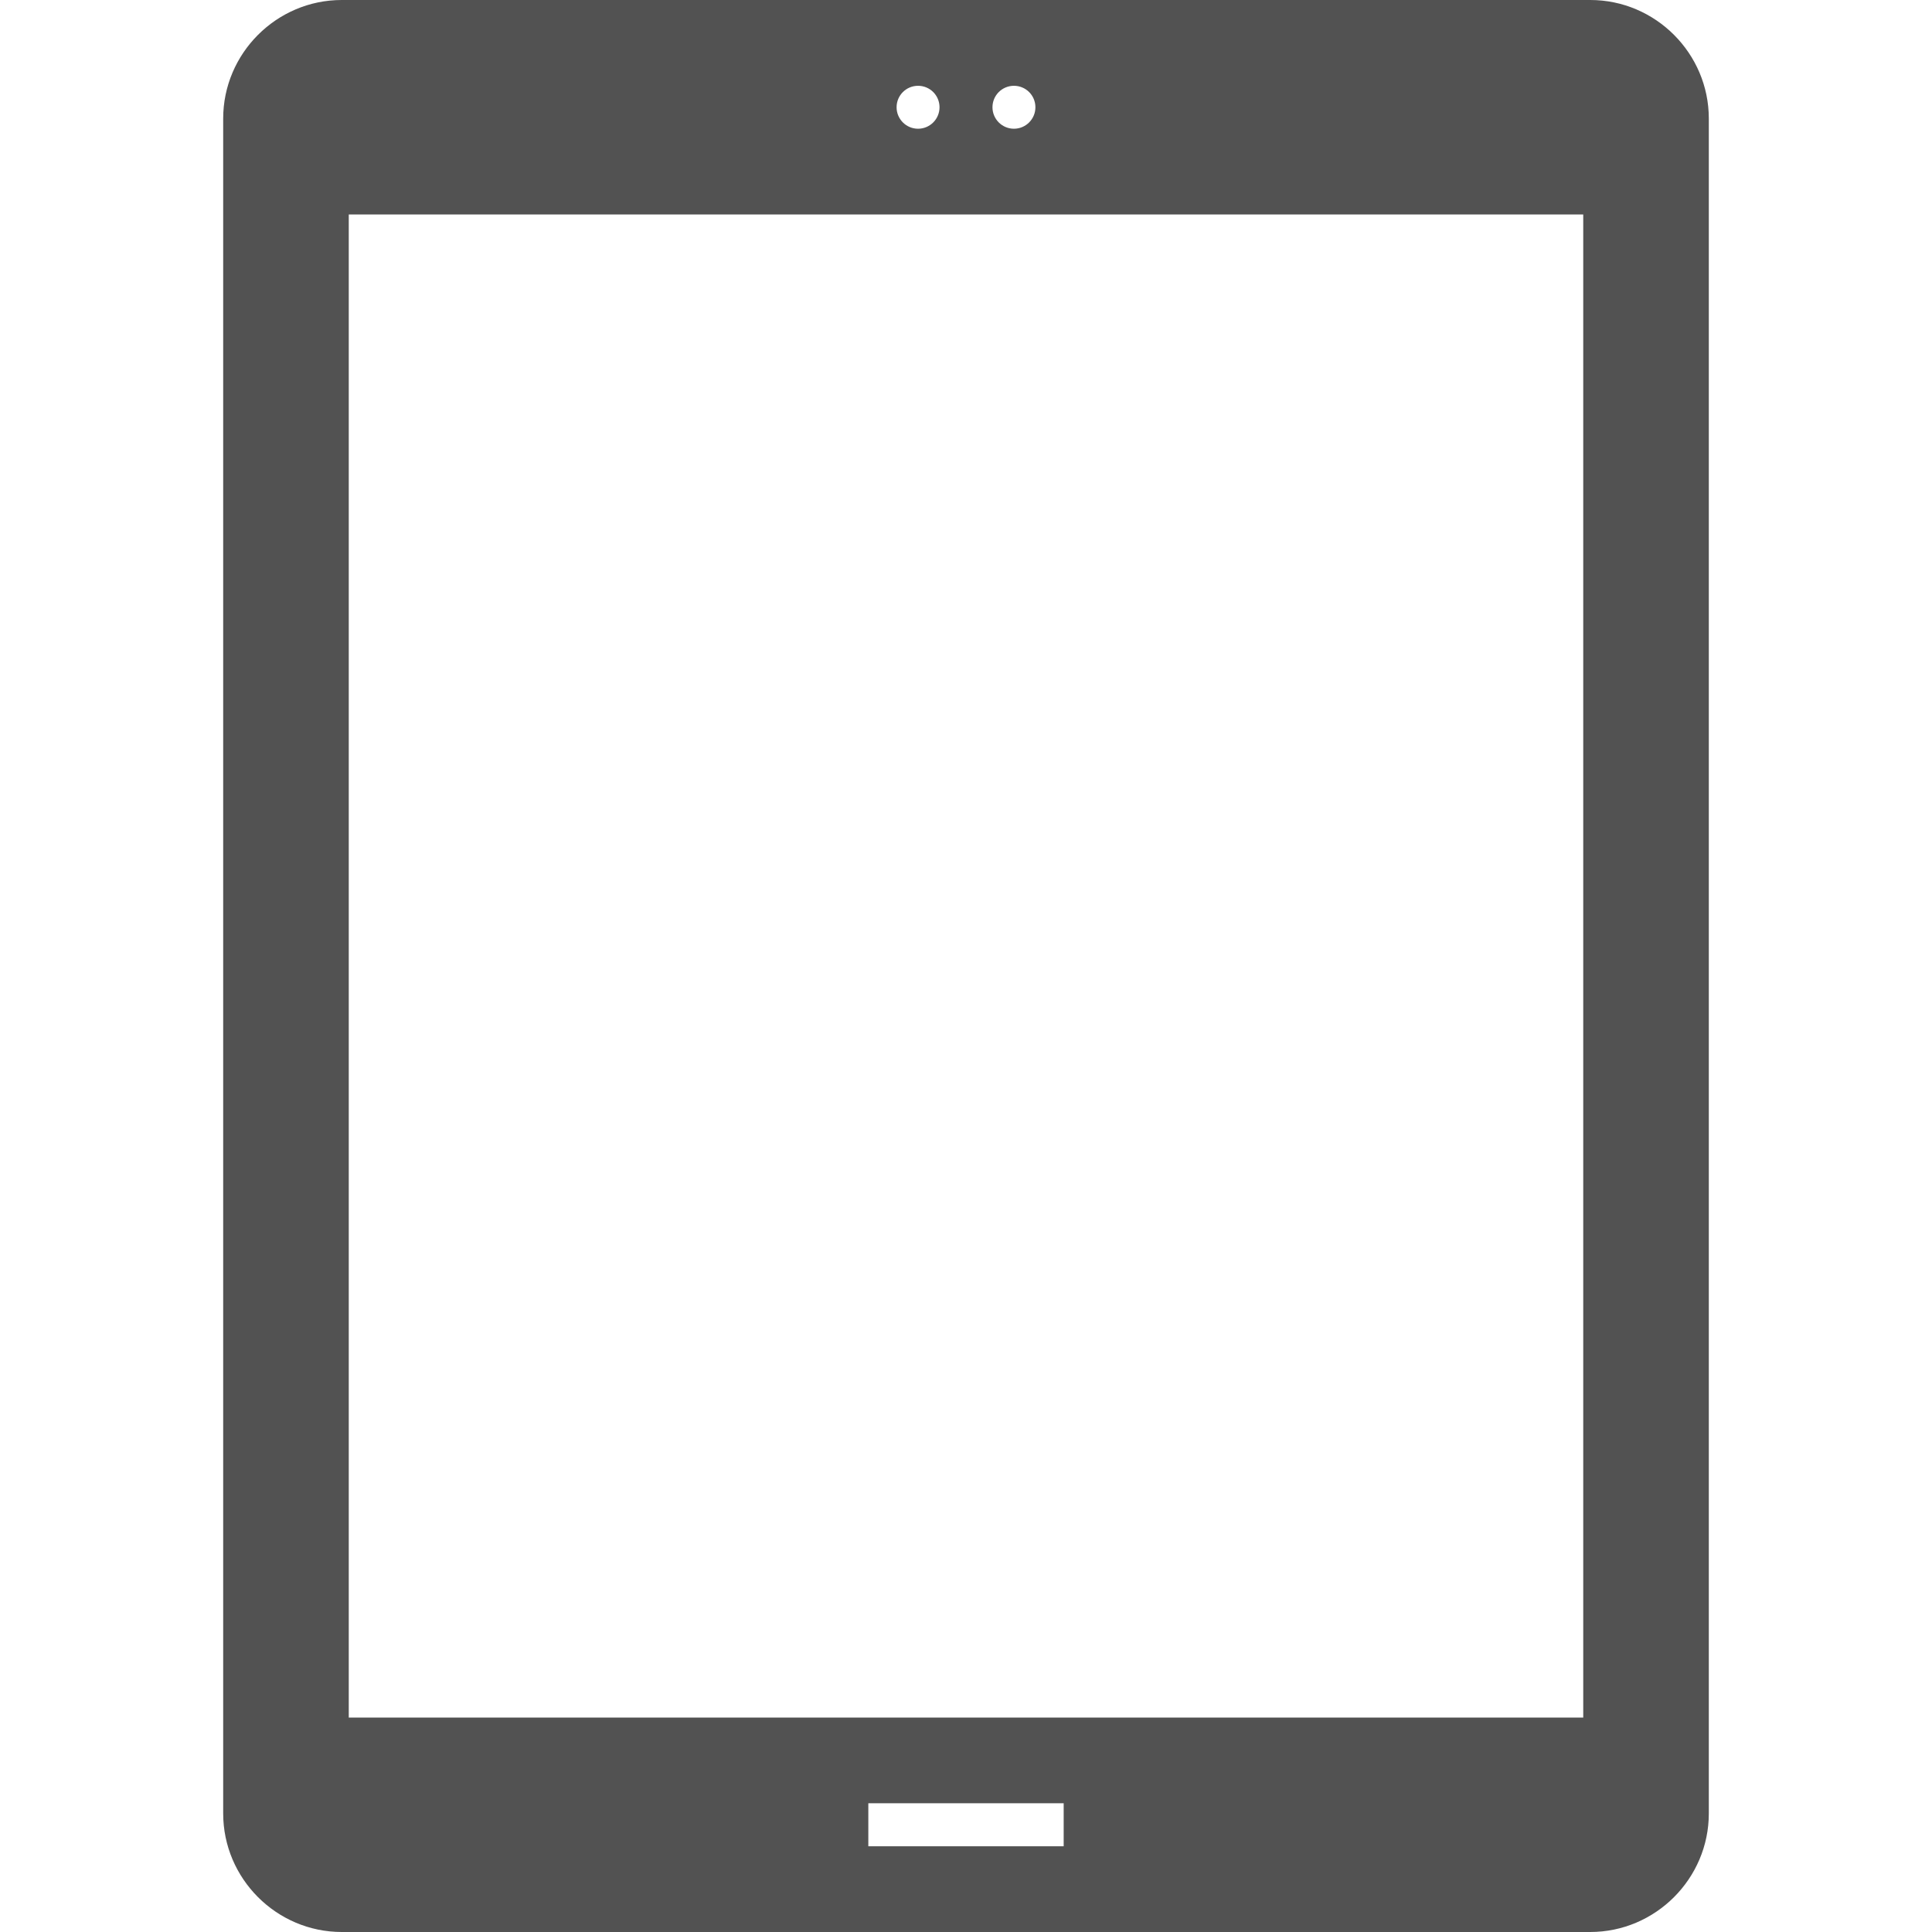 <svg width="27" height="27" viewBox="0 0 27 27" fill="none" xmlns="http://www.w3.org/2000/svg">
<g clip-path="url(#clip0_207_150)">
<path fill-rule="evenodd" clip-rule="evenodd" d="M4.776 -6.10352e-05H22.224C23.135 -6.10352e-05 23.881 0.746 23.881 1.657V25.343C23.881 26.254 23.135 27 22.224 27H4.776C3.865 27 3.119 26.254 3.119 25.343V1.657C3.119 0.746 3.865 -6.10352e-05 4.776 -6.10352e-05V-6.10352e-05ZM12.135 25.201H14.865V25.802H12.135V25.201ZM12.83 1.199C12.664 1.199 12.53 1.333 12.53 1.499C12.53 1.664 12.664 1.799 12.83 1.799H12.83C12.996 1.799 13.13 1.664 13.13 1.499C13.13 1.333 12.996 1.199 12.83 1.199H12.83ZM14.17 1.199C14.004 1.199 13.87 1.333 13.87 1.499C13.87 1.664 14.004 1.799 14.17 1.799H14.17C14.336 1.799 14.47 1.664 14.47 1.499C14.47 1.333 14.336 1.199 14.17 1.199H14.17ZM4.874 2.997H22.126V24.003H4.874V2.997Z" fill="#525252"/>
</g>
<defs>
<clipPath id="clip0_207_150">
<rect width="27" height="27" fill="white"/>
</clipPath>
</defs>
</svg>
